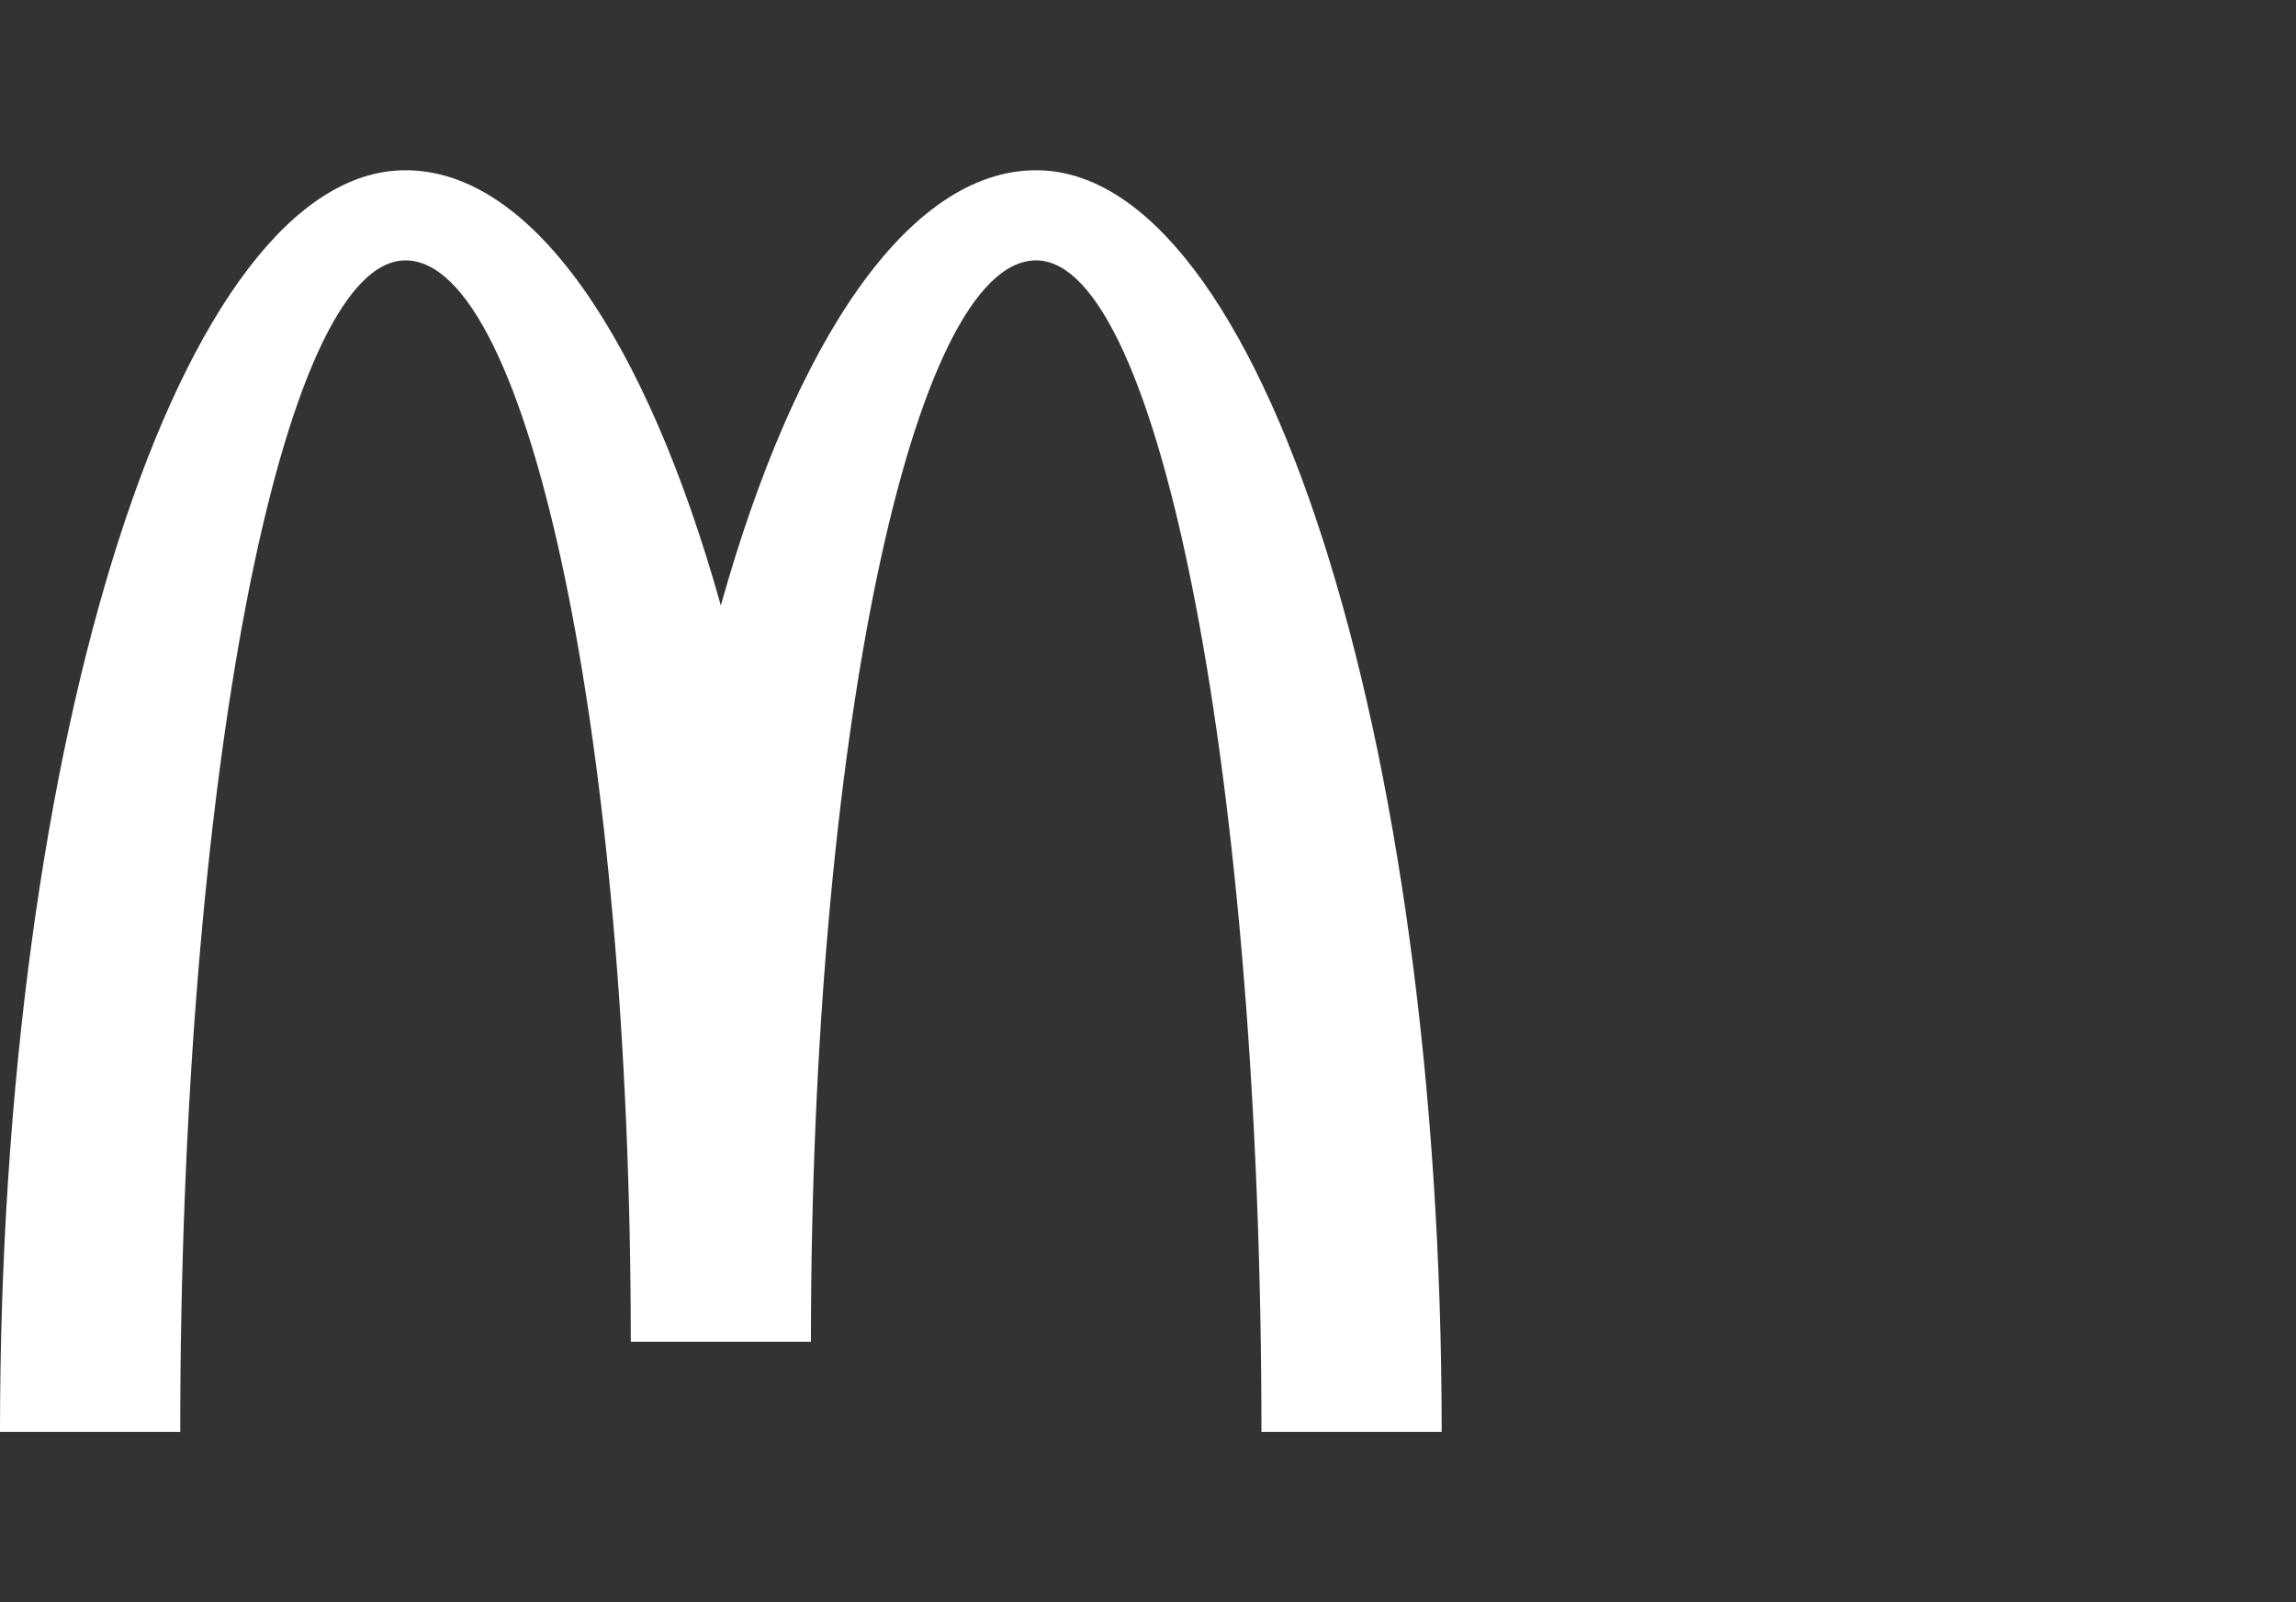 <?xml version="1.0" encoding="utf-8"?>
<!-- Generator: Adobe Illustrator 16.0.0, SVG Export Plug-In . SVG Version: 6.00 Build 0)  -->
<!DOCTYPE svg PUBLIC "-//W3C//DTD SVG 1.1//EN" "http://www.w3.org/Graphics/SVG/1.1/DTD/svg11.dtd">
<svg version="1.1" id="Layer_1" xmlns="http://www.w3.org/2000/svg" xmlns:xlink="http://www.w3.org/1999/xlink" x="0px" y="0px"
	 width="86px" height="60px" viewBox="0 0 86 60" enable-background="new 0 0 86 60" xml:space="preserve">
<rect x="0" y="0" width="86" height="60" fill="#333333" stroke="none"/>
<g>
	<g>
		<g>
			<path fill="#FFFFFF" d="M38.812,9.751c4.66,0,8.437,19.643,8.437,43.873H54c0-26.096-6.8-47.248-15.188-47.248
				c-4.771,0-9.027,6.357-11.812,16.299c-2.784-9.941-7.042-16.299-11.812-16.299C6.801,6.376,0,27.528,0,53.624h6.751
				c0-24.23,3.779-43.873,8.438-43.873c4.659,0,8.438,18.131,8.438,40.498h6.748C30.374,27.882,34.153,9.751,38.812,9.751z"/>
		</g>
	</g>
</g>
</svg>
